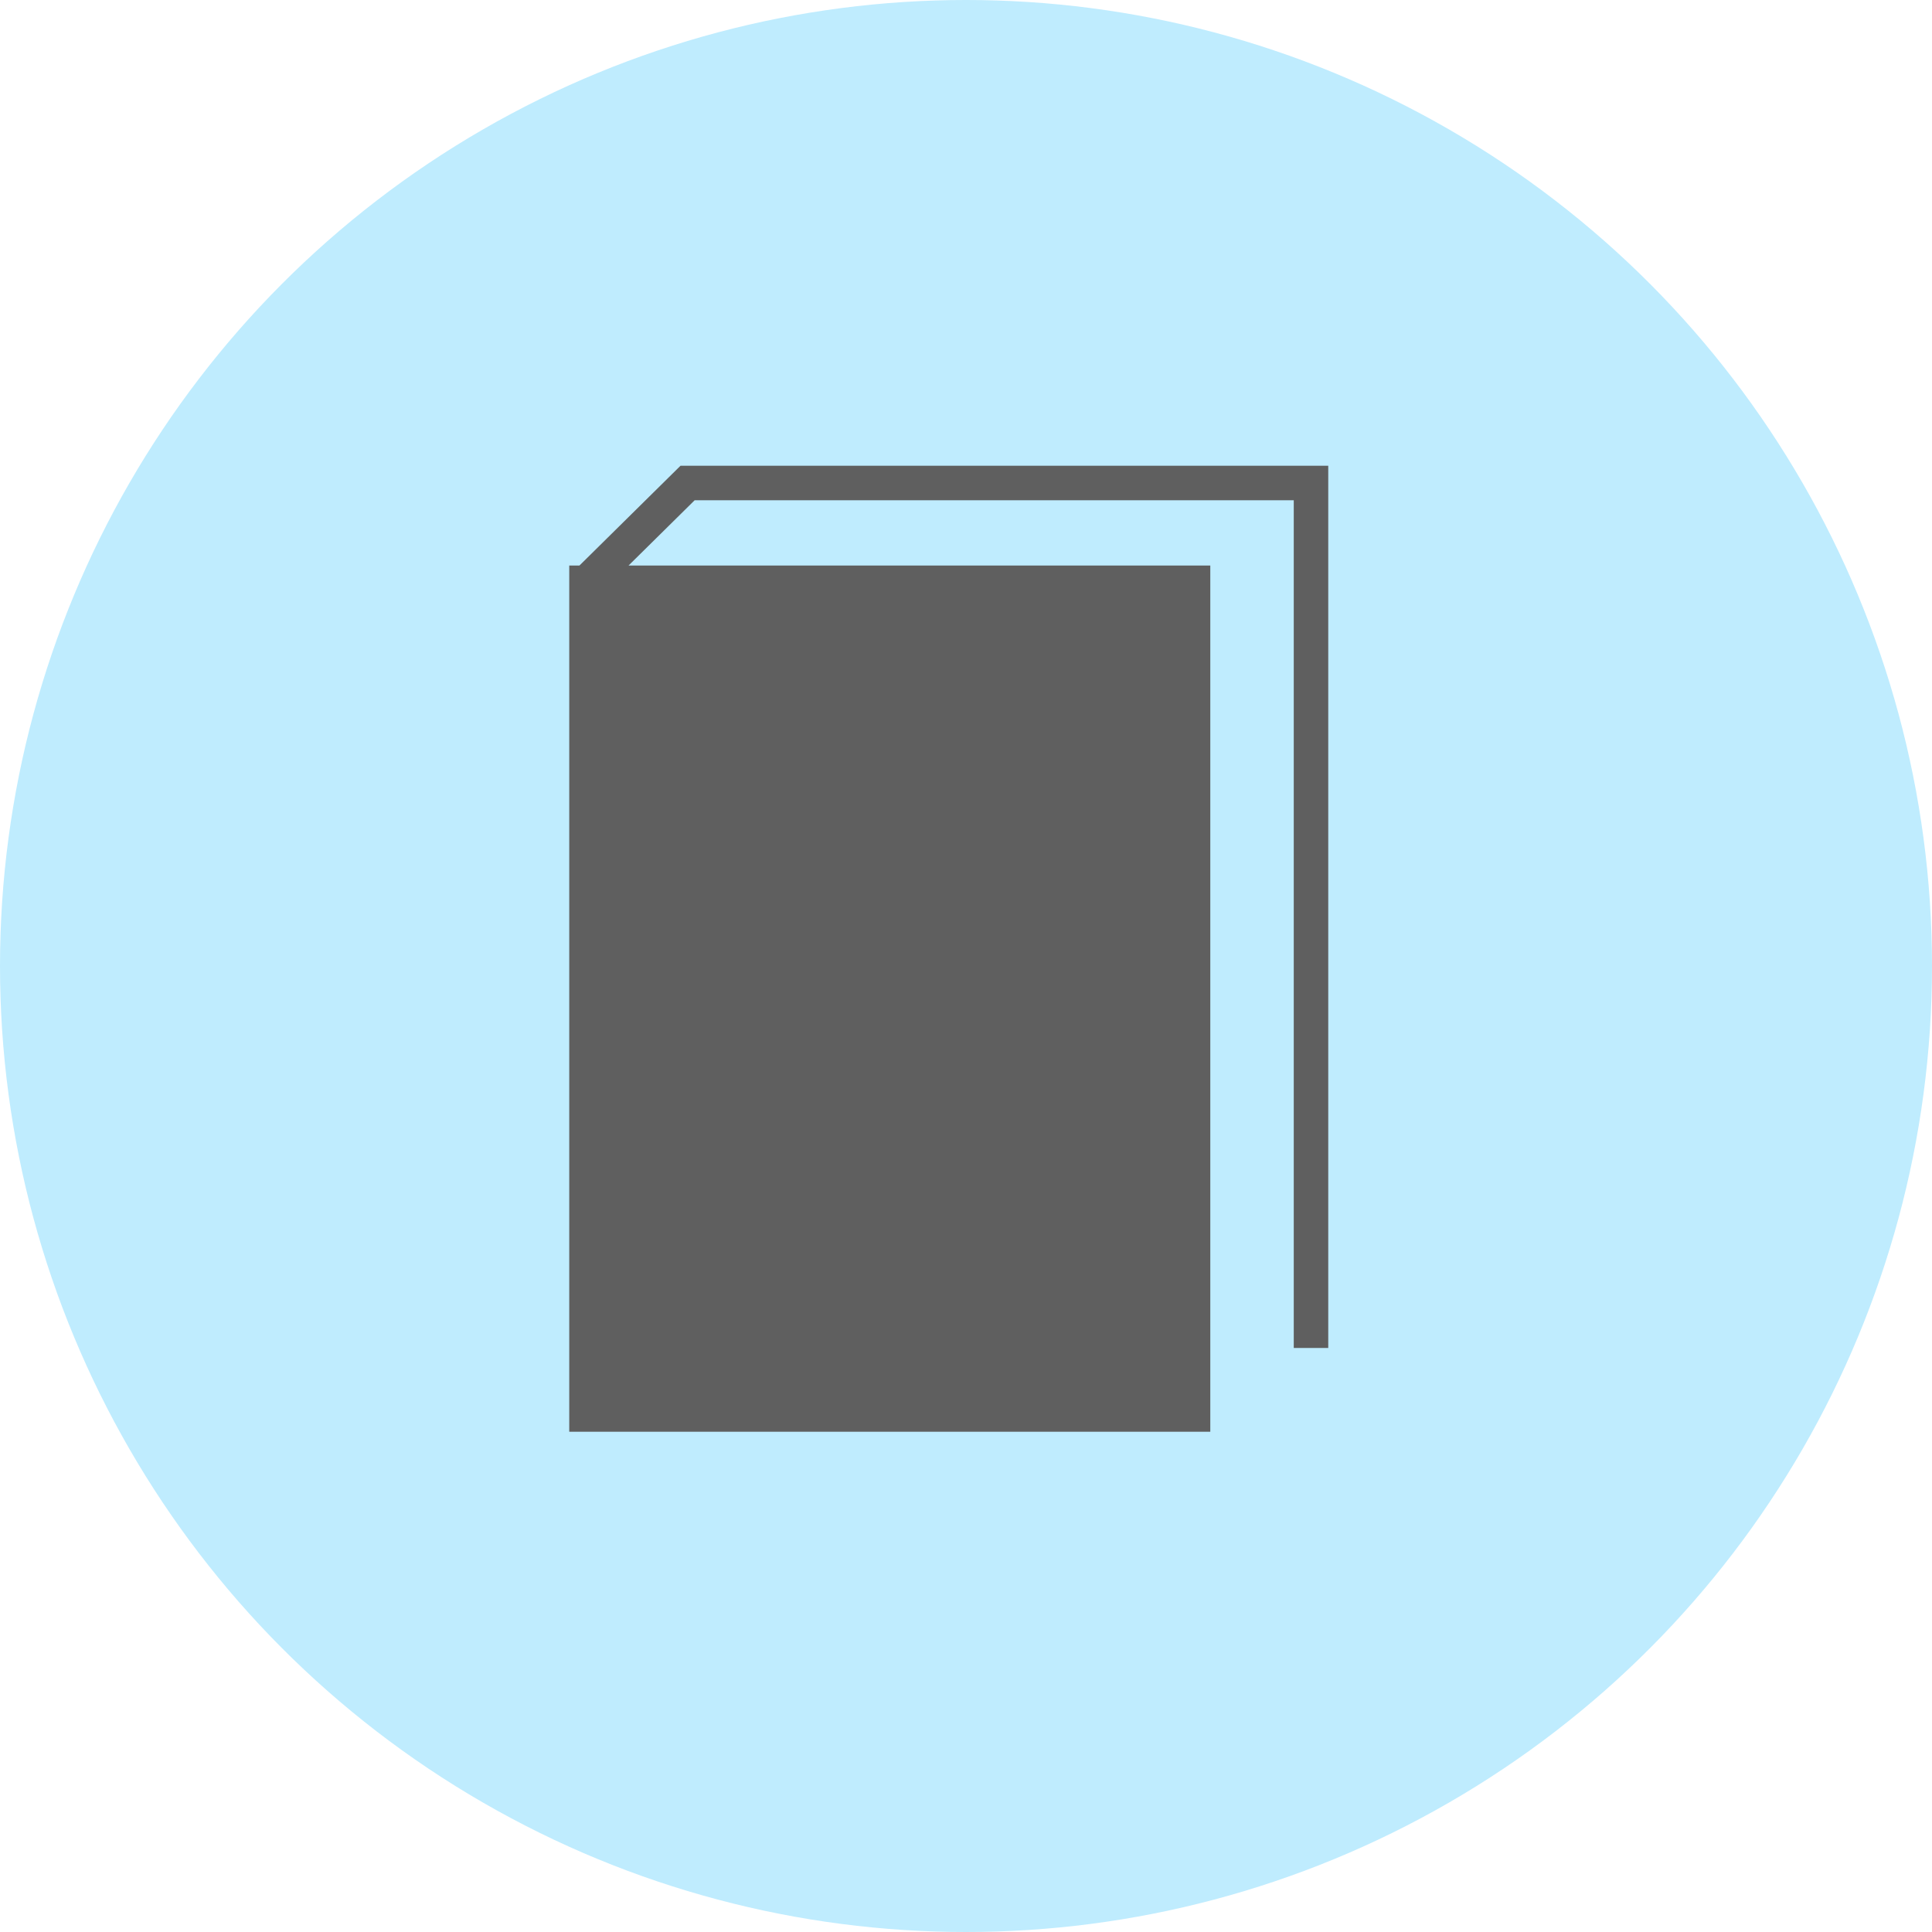 <svg width="56" height="56" viewBox="0 0 56 56" fill="none" xmlns="http://www.w3.org/2000/svg">
<circle cx="28" cy="28" r="28" fill="#BFECFE"/>
<path d="M34.581 16.893H17V41H34.581V16.893Z" fill="#5F5F5F"/>
<path d="M17 16.893H34.581V41H17V16.893ZM17 16.893L19.93 14H38V39.071" stroke="#5F5F5F"/>
</svg>
